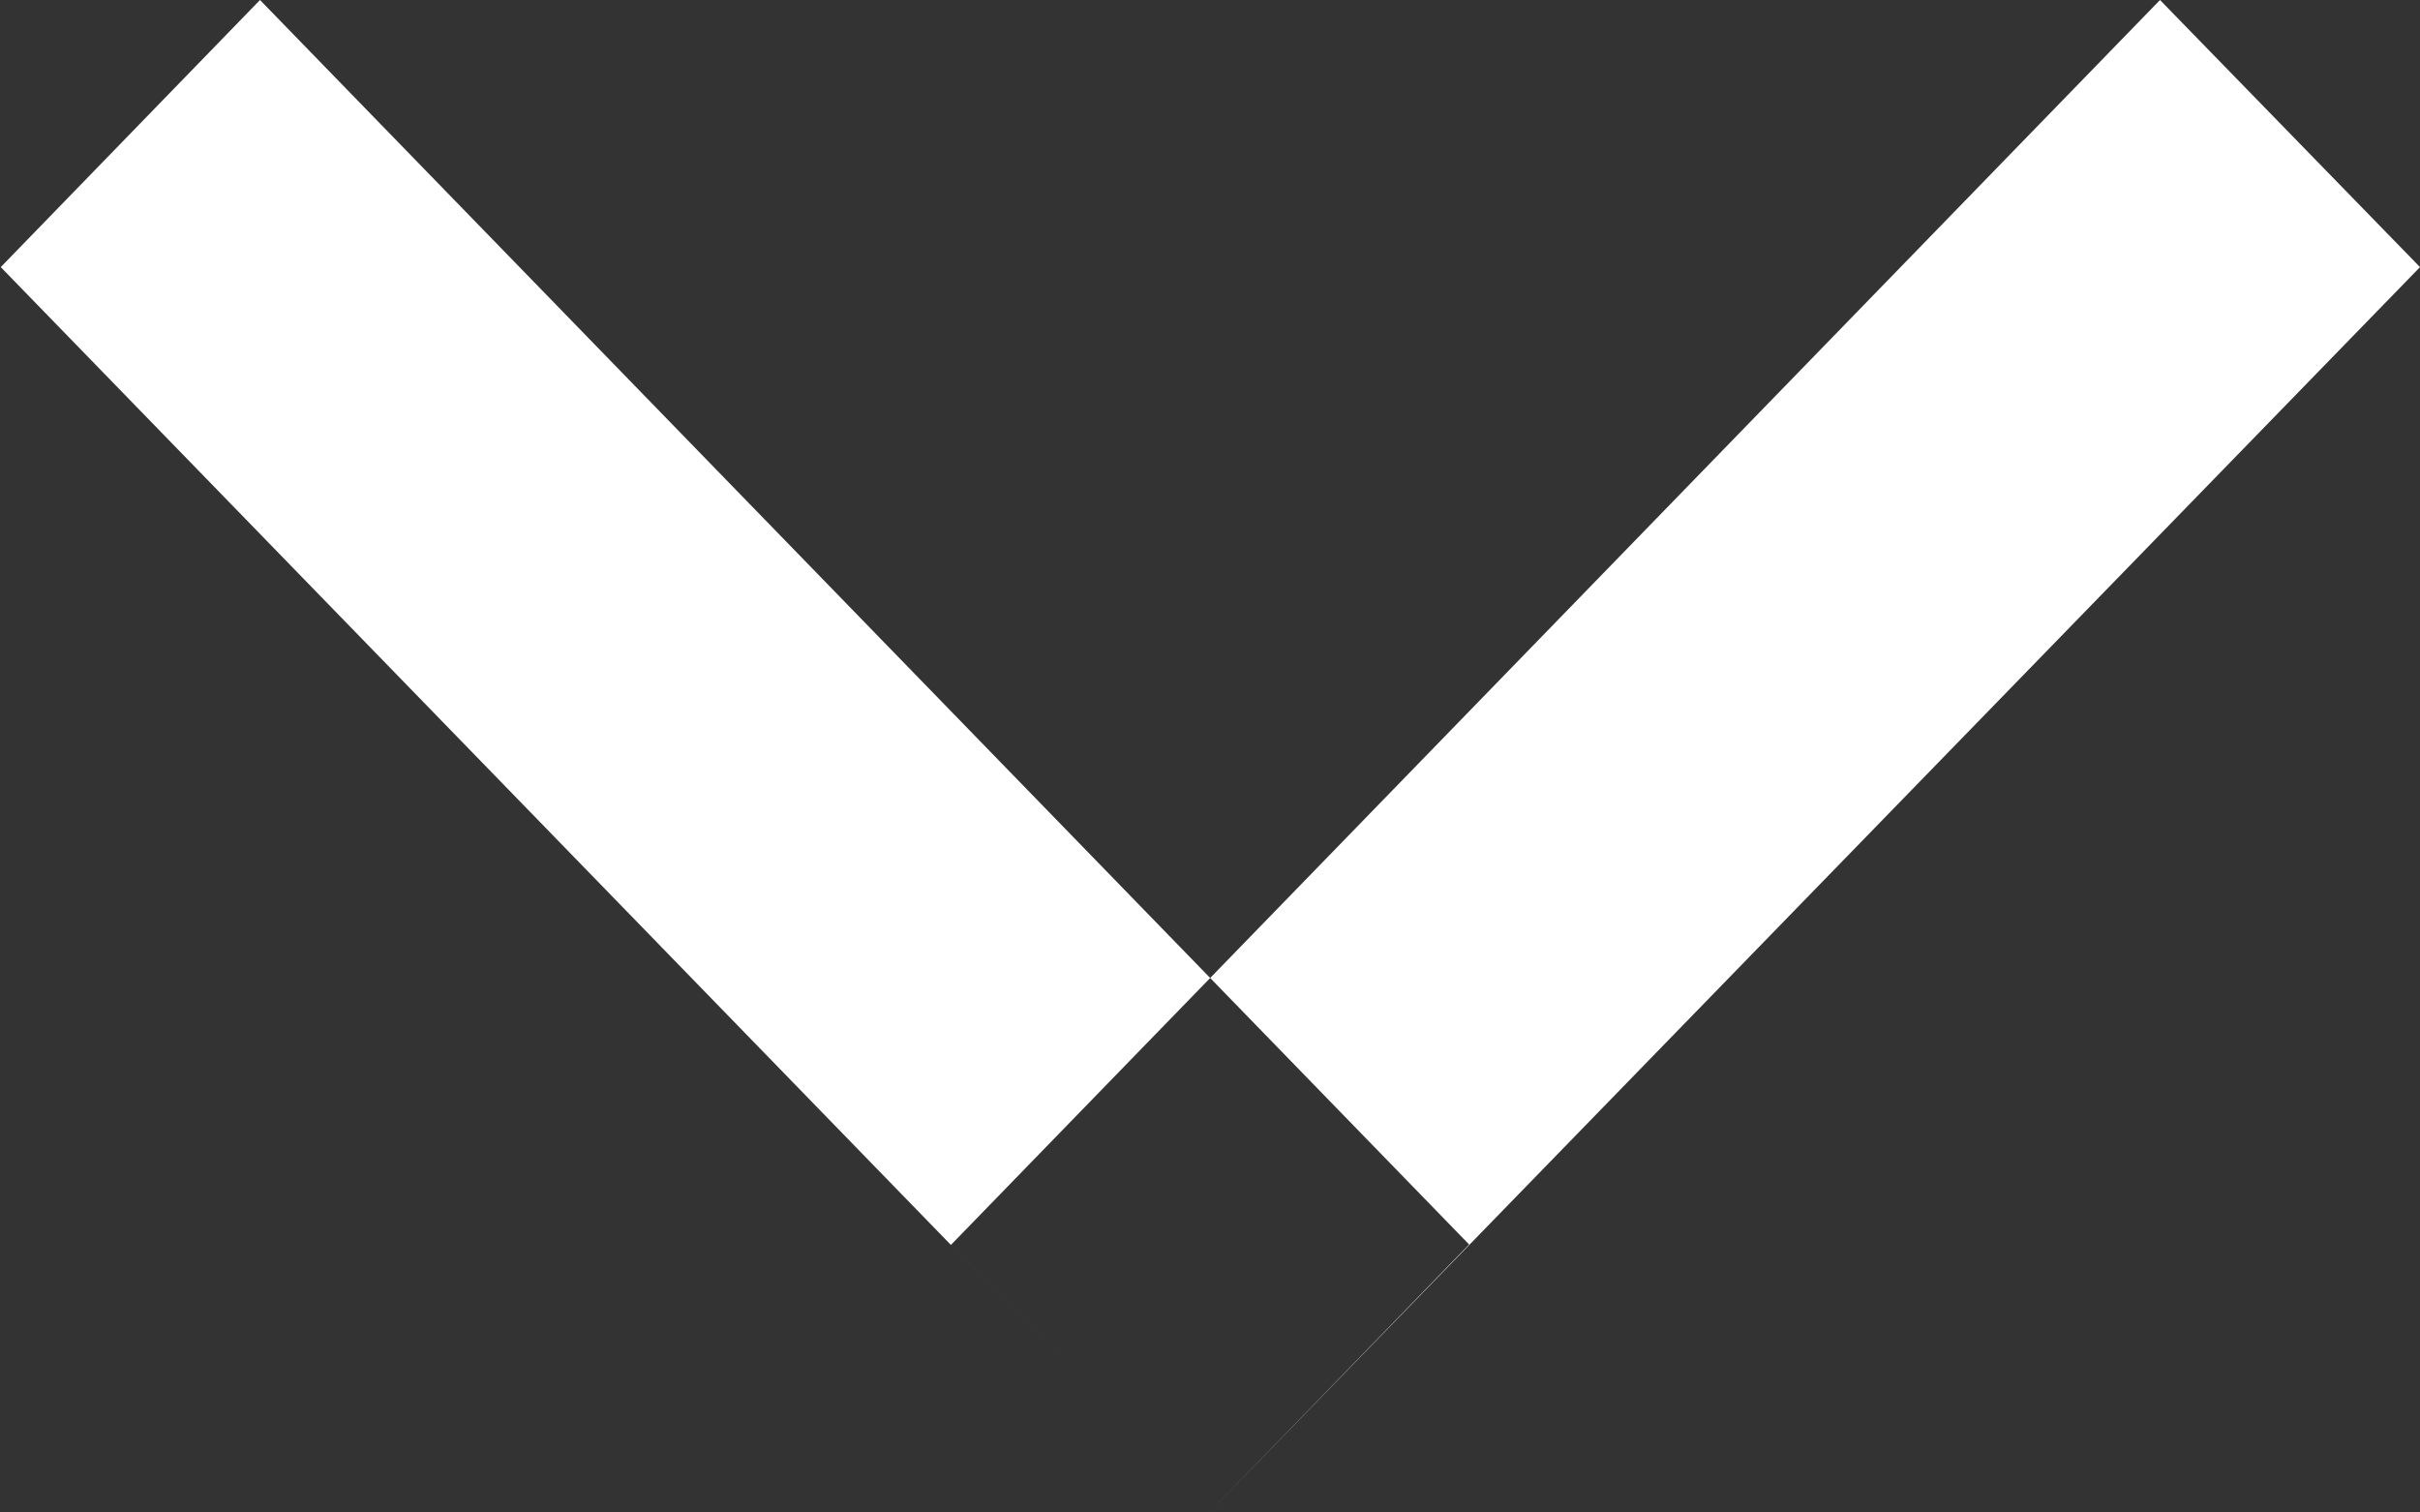 <svg xmlns="http://www.w3.org/2000/svg" width="16" height="10" viewBox="0 0 16 10">
  <rect x="0" y="0" width="16" height="10" fill="#333333" stroke="none"/>
<defs>
    <style>
      .cls-1 {
        fill: #fff;
        fill-rule: evenodd;
      }
    </style>
  </defs>
  <path id="Прямоугольник_611_копия" data-name="Прямоугольник 611 копия" class="cls-1" d="M732.005,156.766L733.719,155l7.994,8.228L740,164.994Zm6.282,6.465L746.281,155,748,156.766l-8,8.228Z" transform="translate(-732 -155)"/>
</svg>
